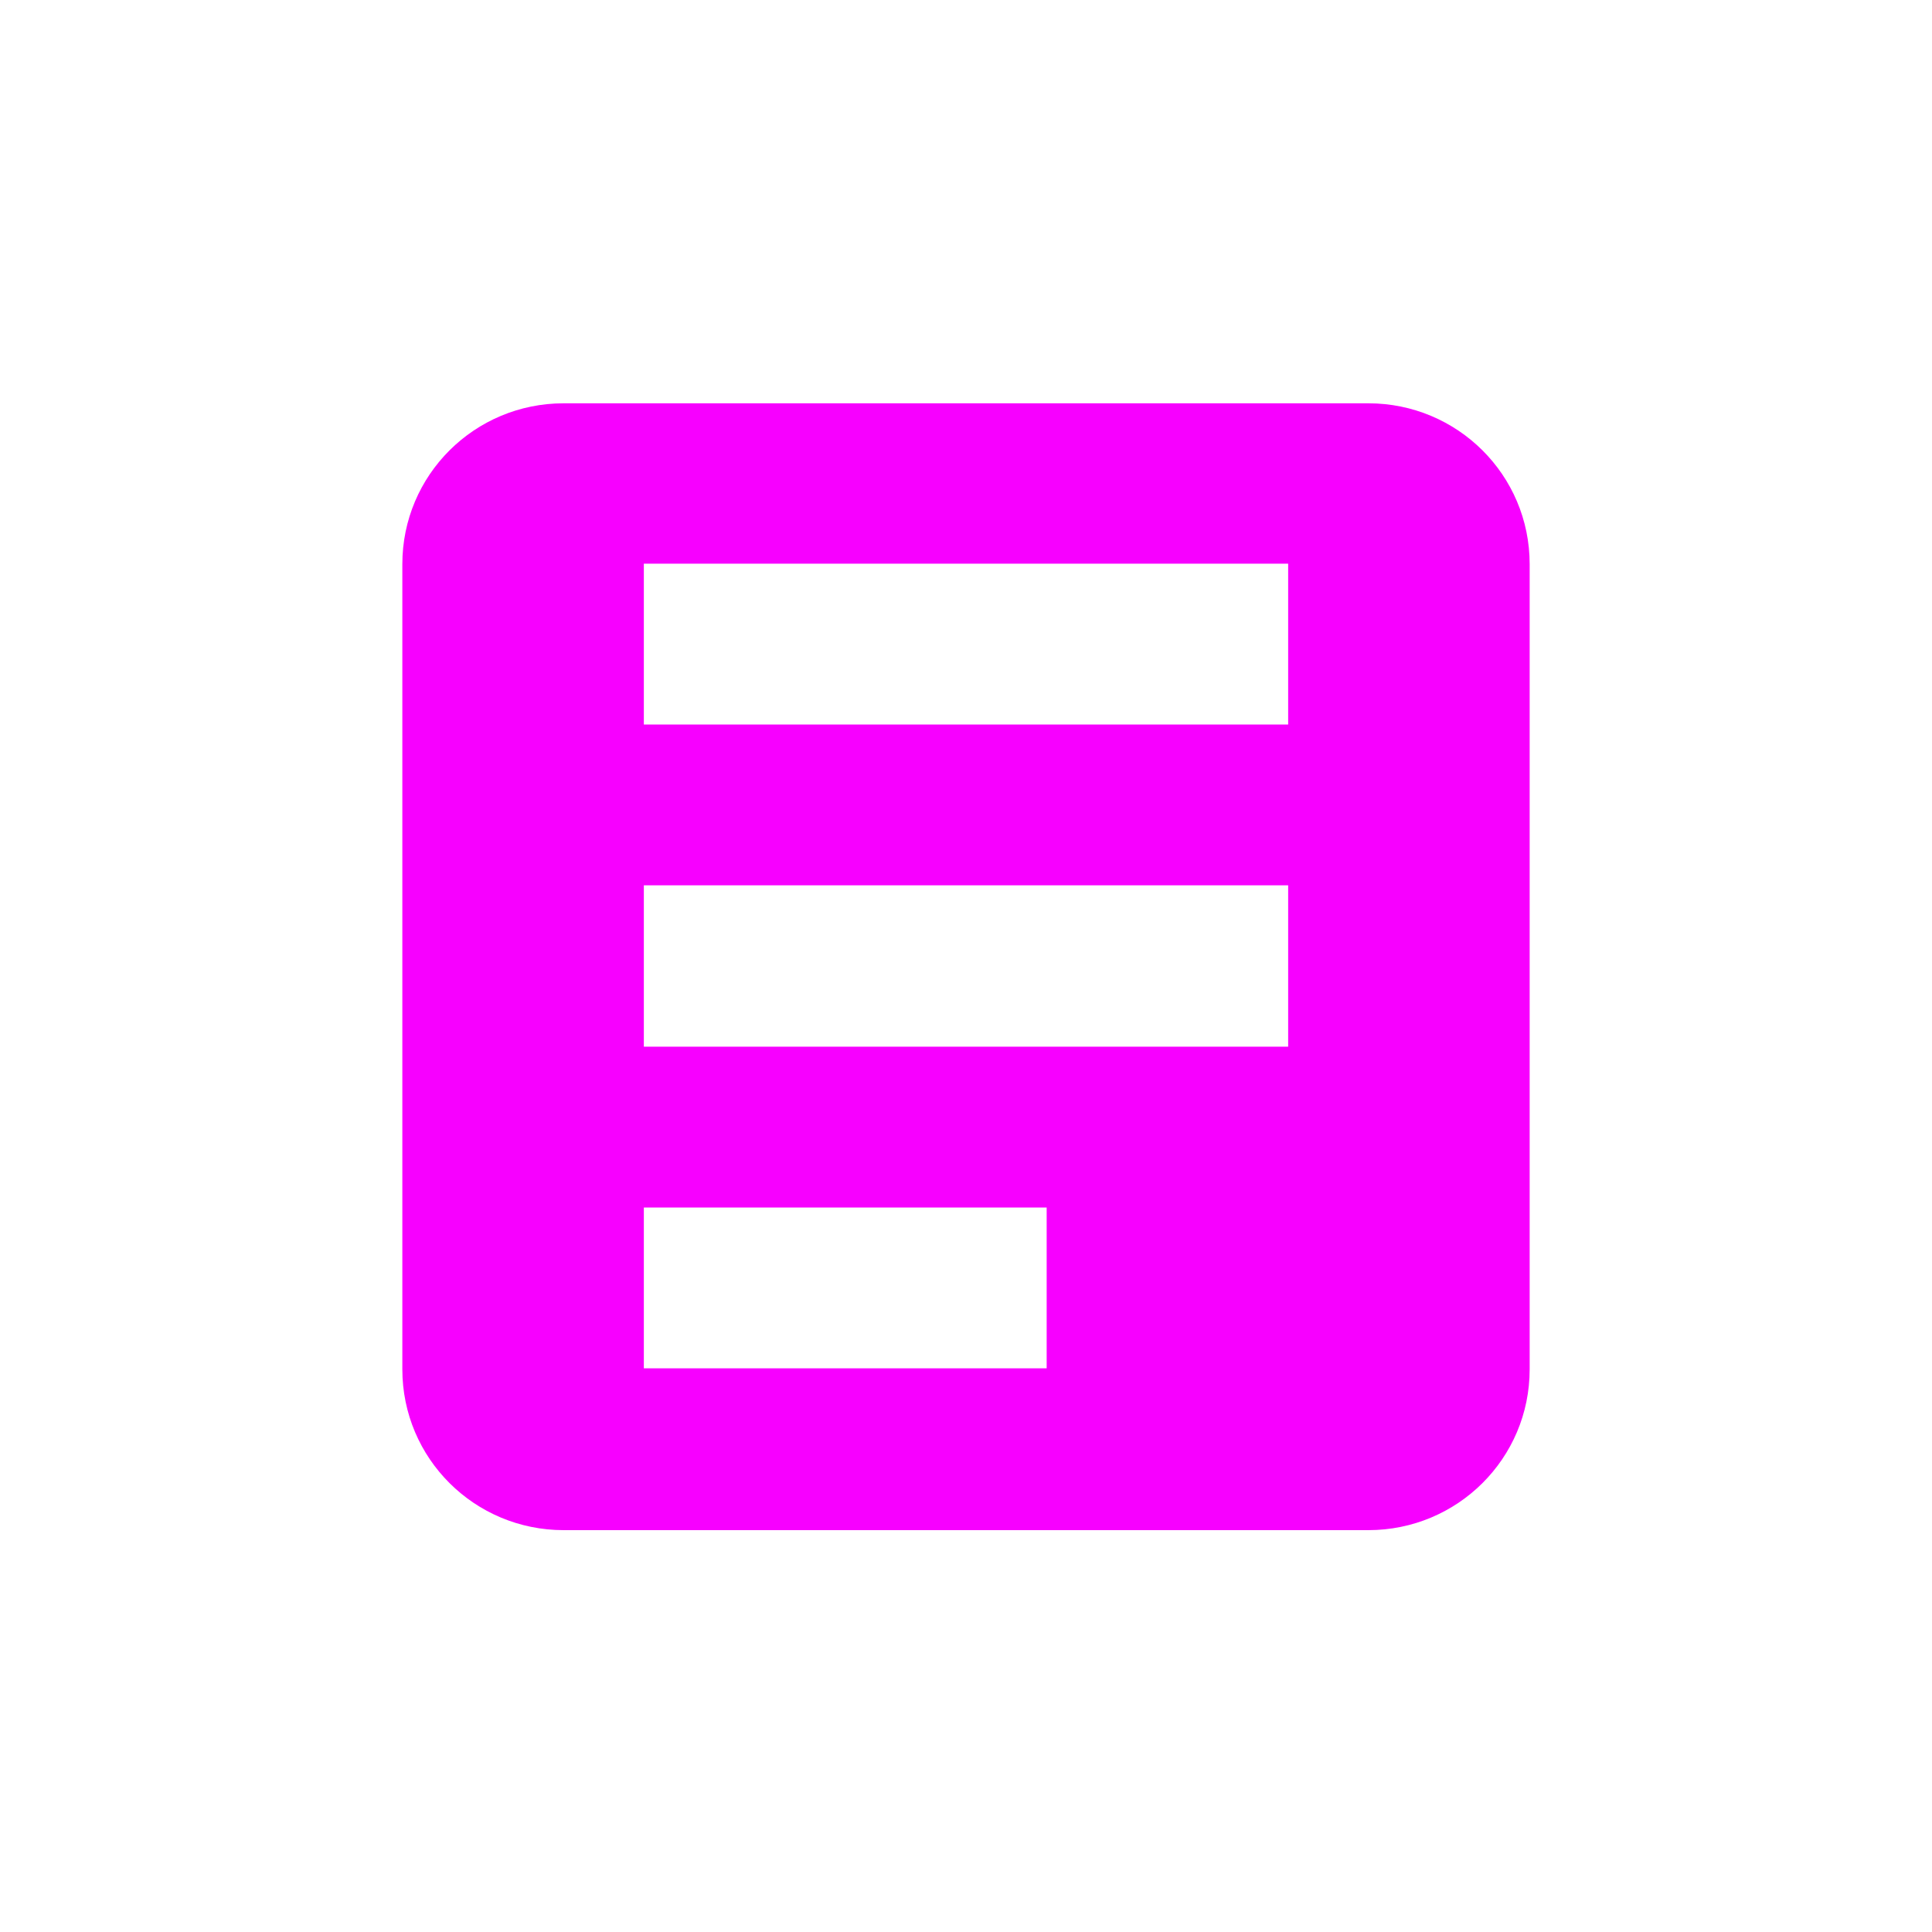 <svg xmlns="http://www.w3.org/2000/svg" xmlns:xlink="http://www.w3.org/1999/xlink" width="16" height="16" viewBox="0 0 16 16" version="1.1">
<g id="surface1">
<path style=" stroke:none;fill-rule:nonzero;fill:rgb(96.863%,0%,100%);fill-opacity:1;" d="M 4.668 3.34 C 3.93 3.34 3.332 3.934 3.332 4.672 L 3.332 11.34 C 3.332 12.078 3.93 12.672 4.668 12.672 L 11.332 12.672 C 12.07 12.672 12.668 12.078 12.668 11.34 L 12.668 4.672 C 12.668 3.934 12.07 3.34 11.332 3.34 Z M 5.332 4.668 L 10.668 4.668 L 10.668 6 L 5.332 6 Z M 5.332 7.332 L 10.668 7.332 L 10.668 8.668 L 5.332 8.668 Z M 5.332 10 L 8.668 10 L 8.668 11.332 L 5.332 11.332 Z M 5.332 10 "/>
</g>
</svg>
